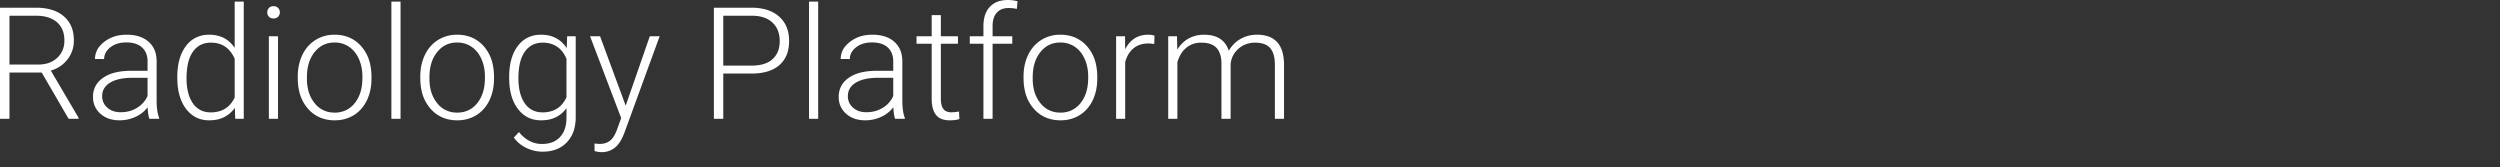<svg viewBox="0 0 224 15" fill="none" xmlns="http://www.w3.org/2000/svg">
<rect x="0" y="0" width="224" height="15" fill="#333333" stroke="none"/>
<path d="M 104.672 3.247 L 105.458 3.247 L 105.485 4.45 A 3.008 3.008 0 0 1 105.979 3.833 A 2.527 2.527 0 0 1 106.511 3.445 Q 107.126 3.11 107.878 3.11 Q 109.628 3.11 110.1 4.546 Q 110.496 3.856 111.159 3.483 Q 111.822 3.11 112.622 3.11 A 3.128 3.128 0 0 1 113.609 3.253 Q 115.012 3.719 115.049 5.708 L 115.049 10.644 L 114.229 10.644 L 114.229 5.77 Q 114.224 5.162 114.065 4.747 A 1.468 1.468 0 0 0 113.801 4.3 Q 113.381 3.821 112.431 3.821 A 2.36 2.36 0 0 0 111.617 3.971 A 2.116 2.116 0 0 0 110.94 4.392 A 2.017 2.017 0 0 0 110.264 5.749 L 110.264 10.644 L 109.443 10.644 L 109.443 5.708 Q 109.439 5.102 109.258 4.693 A 1.413 1.413 0 0 0 108.996 4.29 A 1.364 1.364 0 0 0 108.436 3.938 Q 108.215 3.862 107.943 3.836 A 3.131 3.131 0 0 0 107.639 3.821 A 2.262 2.262 0 0 0 106.921 3.932 A 1.965 1.965 0 0 0 106.312 4.262 A 2.184 2.184 0 0 0 105.793 4.872 Q 105.613 5.178 105.492 5.571 L 105.492 10.644 L 104.672 10.644 L 104.672 3.247 Z M 45.623 6.986 L 45.623 6.877 A 6.346 6.346 0 0 1 45.714 5.769 Q 45.822 5.158 46.06 4.669 A 3.25 3.25 0 0 1 46.392 4.126 A 2.442 2.442 0 0 1 48.159 3.126 A 3.181 3.181 0 0 1 48.48 3.11 Q 49.975 3.11 50.76 4.287 A 3.237 3.237 0 0 1 50.777 4.314 L 50.818 3.247 L 51.584 3.247 L 51.584 10.493 A 4.123 4.123 0 0 1 51.481 11.443 A 2.78 2.78 0 0 1 50.784 12.756 Q 49.984 13.59 48.617 13.59 A 3.291 3.291 0 0 1 47.144 13.245 Q 46.443 12.899 46.04 12.325 L 46.498 11.833 Q 47.366 12.899 48.563 12.899 A 2.801 2.801 0 0 0 49.214 12.828 A 1.875 1.875 0 0 0 50.162 12.295 A 2.055 2.055 0 0 0 50.645 11.425 Q 50.748 11.061 50.757 10.616 L 50.757 9.687 A 2.549 2.549 0 0 1 48.887 10.758 A 3.741 3.741 0 0 1 48.467 10.78 Q 47.214 10.78 46.441 9.805 A 3.196 3.196 0 0 1 46.402 9.755 Q 45.733 8.874 45.638 7.462 A 7.152 7.152 0 0 1 45.623 6.986 Z M 6.146 10.644 L 3.739 6.501 L 0.848 6.501 L 0.848 10.644 L 0 10.644 L 0 0.691 L 3.233 0.691 A 5.289 5.289 0 0 1 4.225 0.778 Q 5.127 0.95 5.722 1.463 A 2.523 2.523 0 0 1 6.568 3.006 A 3.704 3.704 0 0 1 6.617 3.623 A 2.699 2.699 0 0 1 6.057 5.312 A 2.84 2.84 0 0 1 4.669 6.287 A 3.498 3.498 0 0 1 4.553 6.323 L 7.041 10.555 L 7.041 10.644 L 6.146 10.644 Z M 53.765 3.247 L 56.062 9.468 L 58.222 3.247 L 59.104 3.247 L 55.945 11.901 L 55.781 12.284 A 2.903 2.903 0 0 1 55.387 12.935 A 1.832 1.832 0 0 1 53.901 13.631 A 2.053 2.053 0 0 1 53.558 13.601 A 2.661 2.661 0 0 1 53.272 13.535 L 53.266 12.858 L 53.689 12.899 Q 54.232 12.899 54.588 12.658 A 1.212 1.212 0 0 0 54.664 12.602 A 1.424 1.424 0 0 0 54.925 12.323 Q 55.133 12.036 55.296 11.58 L 55.658 10.582 L 52.869 3.247 L 53.765 3.247 Z M 14.26 10.644 L 13.385 10.644 A 1.967 1.967 0 0 1 13.318 10.4 Q 13.262 10.138 13.236 9.762 A 8.174 8.174 0 0 1 13.228 9.611 A 2.853 2.853 0 0 1 12.13 10.476 Q 11.464 10.78 10.719 10.78 A 3.116 3.116 0 0 1 9.962 10.693 A 2.229 2.229 0 0 1 8.993 10.186 A 1.924 1.924 0 0 1 8.336 8.794 A 2.428 2.428 0 0 1 8.333 8.682 A 2.076 2.076 0 0 1 8.518 7.796 Q 8.718 7.365 9.135 7.044 A 2.625 2.625 0 0 1 9.232 6.973 A 3.116 3.116 0 0 1 10.135 6.548 Q 10.553 6.424 11.057 6.375 A 7.079 7.079 0 0 1 11.737 6.344 L 13.221 6.344 L 13.221 5.503 Q 13.221 4.71 12.732 4.255 Q 12.243 3.801 11.307 3.801 Q 10.452 3.801 9.892 4.238 A 1.659 1.659 0 0 0 9.567 4.568 A 1.201 1.201 0 0 0 9.331 5.291 L 8.511 5.284 A 1.767 1.767 0 0 1 8.987 4.078 A 2.671 2.671 0 0 1 9.331 3.756 A 2.989 2.989 0 0 1 10.79 3.148 A 3.975 3.975 0 0 1 11.348 3.11 A 4.003 4.003 0 0 1 12.137 3.184 Q 12.614 3.279 12.984 3.501 A 2.228 2.228 0 0 1 13.299 3.729 A 2.075 2.075 0 0 1 13.985 4.955 A 3.014 3.014 0 0 1 14.034 5.455 L 14.034 8.955 Q 14.034 10.028 14.26 10.562 L 14.26 10.644 Z M 81.074 10.644 L 80.199 10.644 A 1.967 1.967 0 0 1 80.132 10.4 Q 80.077 10.138 80.051 9.762 A 8.174 8.174 0 0 1 80.042 9.611 A 2.853 2.853 0 0 1 78.945 10.476 Q 78.278 10.78 77.533 10.78 A 3.116 3.116 0 0 1 76.776 10.693 A 2.229 2.229 0 0 1 75.807 10.186 A 1.924 1.924 0 0 1 75.15 8.794 A 2.428 2.428 0 0 1 75.147 8.682 A 2.076 2.076 0 0 1 75.332 7.796 Q 75.532 7.365 75.949 7.044 A 2.625 2.625 0 0 1 76.046 6.973 A 3.116 3.116 0 0 1 76.95 6.548 Q 77.368 6.424 77.871 6.375 A 7.079 7.079 0 0 1 78.552 6.344 L 80.035 6.344 L 80.035 5.503 Q 80.035 4.71 79.546 4.255 Q 79.058 3.801 78.121 3.801 Q 77.267 3.801 76.706 4.238 A 1.659 1.659 0 0 0 76.381 4.568 A 1.201 1.201 0 0 0 76.146 5.291 L 75.325 5.284 A 1.767 1.767 0 0 1 75.801 4.078 A 2.671 2.671 0 0 1 76.146 3.756 A 2.989 2.989 0 0 1 77.605 3.148 A 3.975 3.975 0 0 1 78.162 3.11 A 4.003 4.003 0 0 1 78.951 3.184 Q 79.428 3.279 79.799 3.501 A 2.228 2.228 0 0 1 80.114 3.729 A 2.075 2.075 0 0 1 80.799 4.955 A 3.014 3.014 0 0 1 80.849 5.455 L 80.849 8.955 Q 80.849 10.028 81.074 10.562 L 81.074 10.644 Z M 15.887 6.973 L 15.887 6.877 A 6.278 6.278 0 0 1 15.978 5.775 Q 16.089 5.153 16.336 4.653 A 3.295 3.295 0 0 1 16.656 4.132 A 2.438 2.438 0 0 1 18.423 3.126 A 3.16 3.16 0 0 1 18.744 3.11 A 3 3 0 0 1 19.765 3.276 Q 20.529 3.551 21.02 4.282 A 3.261 3.261 0 0 1 21.027 4.293 L 21.027 0.144 L 21.841 0.144 L 21.841 10.644 L 21.075 10.644 L 21.041 9.659 A 2.543 2.543 0 0 1 19.189 10.753 A 3.715 3.715 0 0 1 18.73 10.78 Q 17.493 10.78 16.72 9.817 A 3.223 3.223 0 0 1 16.669 9.752 Q 15.997 8.867 15.902 7.451 A 7.176 7.176 0 0 1 15.887 6.973 Z M 88.936 10.644 L 88.115 10.644 L 88.115 3.917 L 86.892 3.917 L 86.892 3.247 L 88.115 3.247 L 88.115 2.352 A 3.572 3.572 0 0 1 88.176 1.671 Q 88.252 1.279 88.424 0.974 A 1.837 1.837 0 0 1 88.693 0.608 A 1.893 1.893 0 0 1 89.674 0.066 A 2.848 2.848 0 0 1 90.303 0 A 3.288 3.288 0 0 1 90.9 0.053 A 2.837 2.837 0 0 1 91.171 0.116 L 91.109 0.8 A 2.952 2.952 0 0 0 90.658 0.729 A 3.645 3.645 0 0 0 90.364 0.718 A 1.748 1.748 0 0 0 89.926 0.77 A 1.21 1.21 0 0 0 89.312 1.138 Q 88.993 1.495 88.944 2.105 A 2.863 2.863 0 0 0 88.936 2.331 L 88.936 3.247 L 90.699 3.247 L 90.699 3.917 L 88.936 3.917 L 88.936 10.644 Z M 67.334 6.59 L 64.805 6.59 L 64.805 10.644 L 63.964 10.644 L 63.964 0.691 L 67.354 0.691 A 4.921 4.921 0 0 1 68.344 0.784 Q 69.215 0.963 69.805 1.483 Q 70.704 2.276 70.704 3.664 A 3.635 3.635 0 0 1 70.602 4.552 A 2.453 2.453 0 0 1 69.839 5.828 Q 68.975 6.59 67.334 6.59 Z M 83.48 1.354 L 84.301 1.354 L 84.301 3.247 L 85.832 3.247 L 85.832 3.917 L 84.301 3.917 L 84.301 8.846 A 2.735 2.735 0 0 0 84.318 9.167 Q 84.36 9.519 84.501 9.73 A 0.785 0.785 0 0 0 84.523 9.762 A 0.688 0.688 0 0 0 84.867 10.005 Q 84.987 10.045 85.135 10.058 A 1.606 1.606 0 0 0 85.265 10.063 A 1.887 1.887 0 0 0 85.383 10.058 Q 85.584 10.045 85.928 9.994 L 85.962 10.664 A 1.623 1.623 0 0 1 85.714 10.73 Q 85.45 10.78 85.087 10.78 Q 84.246 10.78 83.863 10.292 A 1.579 1.579 0 0 1 83.612 9.808 Q 83.48 9.409 83.48 8.853 L 83.48 3.917 L 82.12 3.917 L 82.12 3.247 L 83.48 3.247 L 83.48 1.354 Z M 26.681 7 L 26.681 6.836 A 4.736 4.736 0 0 1 26.812 5.703 A 3.986 3.986 0 0 1 27.094 4.915 Q 27.508 4.061 28.263 3.586 A 3.115 3.115 0 0 1 29.827 3.113 A 3.764 3.764 0 0 1 29.976 3.11 A 3.417 3.417 0 0 1 31.141 3.302 A 2.96 2.96 0 0 1 32.368 4.146 A 3.54 3.54 0 0 1 33.163 5.738 A 5.198 5.198 0 0 1 33.284 6.891 L 33.284 7.062 A 4.787 4.787 0 0 1 33.153 8.201 A 4.009 4.009 0 0 1 32.871 8.993 A 3.252 3.252 0 0 1 32.241 9.892 A 2.958 2.958 0 0 1 31.705 10.316 A 3.13 3.13 0 0 1 30.242 10.772 A 3.832 3.832 0 0 1 29.989 10.78 A 3.389 3.389 0 0 1 28.809 10.582 A 2.978 2.978 0 0 1 27.6 9.745 A 3.539 3.539 0 0 1 26.799 8.141 A 5.191 5.191 0 0 1 26.681 7 Z M 37.659 7 L 37.659 6.836 A 4.736 4.736 0 0 1 37.79 5.703 A 3.986 3.986 0 0 1 38.073 4.915 Q 38.486 4.061 39.242 3.586 A 3.115 3.115 0 0 1 40.806 3.113 A 3.764 3.764 0 0 1 40.954 3.11 A 3.417 3.417 0 0 1 42.12 3.302 A 2.96 2.96 0 0 1 43.347 4.146 A 3.54 3.54 0 0 1 44.142 5.738 A 5.198 5.198 0 0 1 44.263 6.891 L 44.263 7.062 A 4.787 4.787 0 0 1 44.132 8.201 A 4.009 4.009 0 0 1 43.849 8.993 A 3.252 3.252 0 0 1 43.219 9.892 A 2.958 2.958 0 0 1 42.684 10.316 A 3.13 3.13 0 0 1 41.22 10.772 A 3.832 3.832 0 0 1 40.968 10.78 A 3.389 3.389 0 0 1 39.787 10.582 A 2.978 2.978 0 0 1 38.579 9.745 A 3.539 3.539 0 0 1 37.778 8.141 A 5.191 5.191 0 0 1 37.659 7 Z M 91.711 7 L 91.711 6.836 A 4.736 4.736 0 0 1 91.842 5.703 A 3.986 3.986 0 0 1 92.125 4.915 Q 92.538 4.061 93.293 3.586 A 3.115 3.115 0 0 1 94.858 3.113 A 3.764 3.764 0 0 1 95.006 3.11 A 3.417 3.417 0 0 1 96.171 3.302 A 2.96 2.96 0 0 1 97.398 4.146 A 3.54 3.54 0 0 1 98.194 5.738 A 5.198 5.198 0 0 1 98.314 6.891 L 98.314 7.062 A 4.787 4.787 0 0 1 98.184 8.201 A 4.009 4.009 0 0 1 97.901 8.993 A 3.252 3.252 0 0 1 97.271 9.892 A 2.958 2.958 0 0 1 96.735 10.316 A 3.13 3.13 0 0 1 95.272 10.772 A 3.832 3.832 0 0 1 95.02 10.78 A 3.389 3.389 0 0 1 93.839 10.582 A 2.978 2.978 0 0 1 92.63 9.745 A 3.539 3.539 0 0 1 91.83 8.141 A 5.191 5.191 0 0 1 91.711 7 Z M 35.889 0.144 L 35.889 10.644 L 35.068 10.644 L 35.068 0.144 L 35.889 0.144 Z M 73.309 0.144 L 73.309 10.644 L 72.488 10.644 L 72.488 0.144 L 73.309 0.144 Z M 103.441 3.199 L 103.421 3.944 A 2.92 2.92 0 0 0 103.03 3.9 A 3.44 3.44 0 0 0 102.867 3.897 A 2.28 2.28 0 0 0 102.222 3.984 A 1.861 1.861 0 0 0 101.572 4.324 A 2.05 2.05 0 0 0 101.05 4.967 Q 100.912 5.226 100.822 5.544 A 3.583 3.583 0 0 0 100.816 5.565 L 100.816 10.644 L 100.003 10.644 L 100.003 3.247 L 100.803 3.247 L 100.816 4.423 A 2.586 2.586 0 0 1 101.341 3.689 Q 101.872 3.183 102.668 3.119 A 2.938 2.938 0 0 1 102.901 3.11 Q 103.124 3.11 103.285 3.148 A 0.856 0.856 0 0 1 103.441 3.199 Z M 27.501 6.911 L 27.501 7.062 A 4.202 4.202 0 0 0 27.606 8.025 A 2.995 2.995 0 0 0 28.188 9.239 A 2.181 2.181 0 0 0 29.767 10.081 A 2.758 2.758 0 0 0 29.989 10.09 A 2.331 2.331 0 0 0 30.935 9.903 A 2.245 2.245 0 0 0 31.784 9.239 Q 32.434 8.433 32.469 7.139 A 5.491 5.491 0 0 0 32.471 6.993 L 32.471 6.836 A 3.973 3.973 0 0 0 32.342 5.809 A 3.487 3.487 0 0 0 32.156 5.284 Q 31.842 4.58 31.274 4.194 A 2.238 2.238 0 0 0 30.049 3.809 A 2.724 2.724 0 0 0 29.976 3.808 Q 28.884 3.808 28.194 4.662 A 2.688 2.688 0 0 0 28.191 4.666 Q 27.501 5.524 27.501 6.911 Z M 38.479 6.911 L 38.479 7.062 A 4.202 4.202 0 0 0 38.584 8.025 A 2.995 2.995 0 0 0 39.167 9.239 A 2.181 2.181 0 0 0 40.746 10.081 A 2.758 2.758 0 0 0 40.968 10.09 A 2.331 2.331 0 0 0 41.914 9.903 A 2.245 2.245 0 0 0 42.762 9.239 Q 43.413 8.433 43.447 7.139 A 5.491 5.491 0 0 0 43.449 6.993 L 43.449 6.836 A 3.973 3.973 0 0 0 43.32 5.809 A 3.487 3.487 0 0 0 43.135 5.284 Q 42.82 4.58 42.253 4.194 A 2.238 2.238 0 0 0 41.028 3.809 A 2.724 2.724 0 0 0 40.954 3.808 Q 39.862 3.808 39.173 4.662 A 2.688 2.688 0 0 0 39.17 4.666 Q 38.479 5.524 38.479 6.911 Z M 92.531 6.911 L 92.531 7.062 A 4.202 4.202 0 0 0 92.636 8.025 A 2.995 2.995 0 0 0 93.218 9.239 A 2.181 2.181 0 0 0 94.798 10.081 A 2.758 2.758 0 0 0 95.02 10.09 A 2.331 2.331 0 0 0 95.965 9.903 A 2.245 2.245 0 0 0 96.814 9.239 Q 97.465 8.433 97.499 7.139 A 5.491 5.491 0 0 0 97.501 6.993 L 97.501 6.836 A 3.973 3.973 0 0 0 97.372 5.809 A 3.487 3.487 0 0 0 97.187 5.284 Q 96.872 4.58 96.305 4.194 A 2.238 2.238 0 0 0 95.08 3.809 A 2.724 2.724 0 0 0 95.006 3.808 Q 93.914 3.808 93.224 4.662 A 2.688 2.688 0 0 0 93.222 4.666 Q 92.531 5.524 92.531 6.911 Z M 21.027 8.736 L 21.027 5.264 Q 20.428 3.903 19.062 3.826 A 2.962 2.962 0 0 0 18.895 3.821 A 2.097 2.097 0 0 0 18.145 3.95 Q 17.642 4.141 17.299 4.616 A 2.33 2.33 0 0 0 17.288 4.631 A 2.674 2.674 0 0 0 16.93 5.373 Q 16.816 5.731 16.762 6.17 A 7.004 7.004 0 0 0 16.714 7.021 A 5.733 5.733 0 0 0 16.775 7.885 Q 16.9 8.704 17.281 9.253 A 1.8 1.8 0 0 0 18.57 10.049 A 2.359 2.359 0 0 0 18.881 10.069 A 2.652 2.652 0 0 0 19.778 9.926 Q 20.497 9.669 20.914 8.951 A 2.987 2.987 0 0 0 21.027 8.736 Z M 50.757 8.716 L 50.757 5.277 A 2.723 2.723 0 0 0 50.445 4.703 A 2.109 2.109 0 0 0 49.93 4.194 A 2.09 2.09 0 0 0 49.04 3.851 A 2.754 2.754 0 0 0 48.631 3.821 A 2.097 2.097 0 0 0 47.881 3.95 Q 47.378 4.141 47.035 4.616 A 2.33 2.33 0 0 0 47.024 4.631 A 2.674 2.674 0 0 0 46.666 5.373 Q 46.552 5.731 46.498 6.17 A 7.004 7.004 0 0 0 46.45 7.021 A 5.733 5.733 0 0 0 46.511 7.885 Q 46.636 8.704 47.018 9.253 A 1.8 1.8 0 0 0 48.306 10.049 A 2.359 2.359 0 0 0 48.617 10.069 A 2.602 2.602 0 0 0 49.523 9.92 Q 50.219 9.663 50.627 8.965 A 2.999 2.999 0 0 0 50.757 8.716 Z M 64.805 1.408 L 64.805 5.879 L 67.354 5.879 A 4.131 4.131 0 0 0 68.063 5.822 Q 68.452 5.754 68.76 5.606 A 1.941 1.941 0 0 0 69.221 5.298 A 1.901 1.901 0 0 0 69.812 4.226 A 2.814 2.814 0 0 0 69.863 3.678 A 2.699 2.699 0 0 0 69.773 2.963 A 1.988 1.988 0 0 0 69.224 2.034 A 2.112 2.112 0 0 0 68.365 1.543 Q 68.048 1.447 67.669 1.419 A 4.24 4.24 0 0 0 67.409 1.408 L 64.805 1.408 Z M 0.848 1.408 L 0.848 5.783 L 3.425 5.783 A 3.033 3.033 0 0 0 4.161 5.699 A 2.149 2.149 0 0 0 5.127 5.182 A 2 2 0 0 0 5.764 3.799 A 2.709 2.709 0 0 0 5.77 3.623 A 2.652 2.652 0 0 0 5.687 2.941 A 1.862 1.862 0 0 0 5.1 1.989 Q 4.521 1.488 3.541 1.419 A 4.6 4.6 0 0 0 3.22 1.408 L 0.848 1.408 Z M 24.91 3.247 L 24.91 10.644 L 24.09 10.644 L 24.09 3.247 L 24.91 3.247 Z M 13.221 8.6 L 13.221 6.973 L 11.758 6.973 Q 10.534 6.986 9.844 7.42 Q 9.153 7.855 9.153 8.613 A 1.368 1.368 0 0 0 9.284 9.214 A 1.371 1.371 0 0 0 9.615 9.646 A 1.589 1.589 0 0 0 10.38 10.016 A 2.25 2.25 0 0 0 10.814 10.056 Q 11.635 10.056 12.281 9.659 A 2.333 2.333 0 0 0 13.221 8.6 Z M 80.035 8.6 L 80.035 6.973 L 78.572 6.973 Q 77.349 6.986 76.658 7.42 Q 75.968 7.855 75.968 8.613 A 1.368 1.368 0 0 0 76.098 9.214 A 1.371 1.371 0 0 0 76.429 9.646 A 1.589 1.589 0 0 0 77.195 10.016 A 2.25 2.25 0 0 0 77.629 10.056 Q 78.449 10.056 79.095 9.659 A 2.333 2.333 0 0 0 80.035 8.6 Z M 23.985 0.89 A 0.594 0.594 0 0 0 23.946 1.107 A 0.702 0.702 0 0 0 23.947 1.131 A 0.537 0.537 0 0 0 24.097 1.497 A 0.49 0.49 0 0 0 24.334 1.634 A 0.694 0.694 0 0 0 24.507 1.654 A 0.735 0.735 0 0 0 24.637 1.643 A 0.512 0.512 0 0 0 24.92 1.497 A 0.526 0.526 0 0 0 25.037 1.318 A 0.578 0.578 0 0 0 25.074 1.107 A 0.547 0.547 0 0 0 24.92 0.714 Q 24.767 0.554 24.507 0.554 Q 24.247 0.554 24.097 0.714 A 0.545 0.545 0 0 0 23.985 0.89 Z" fill="white"/>
</svg>
